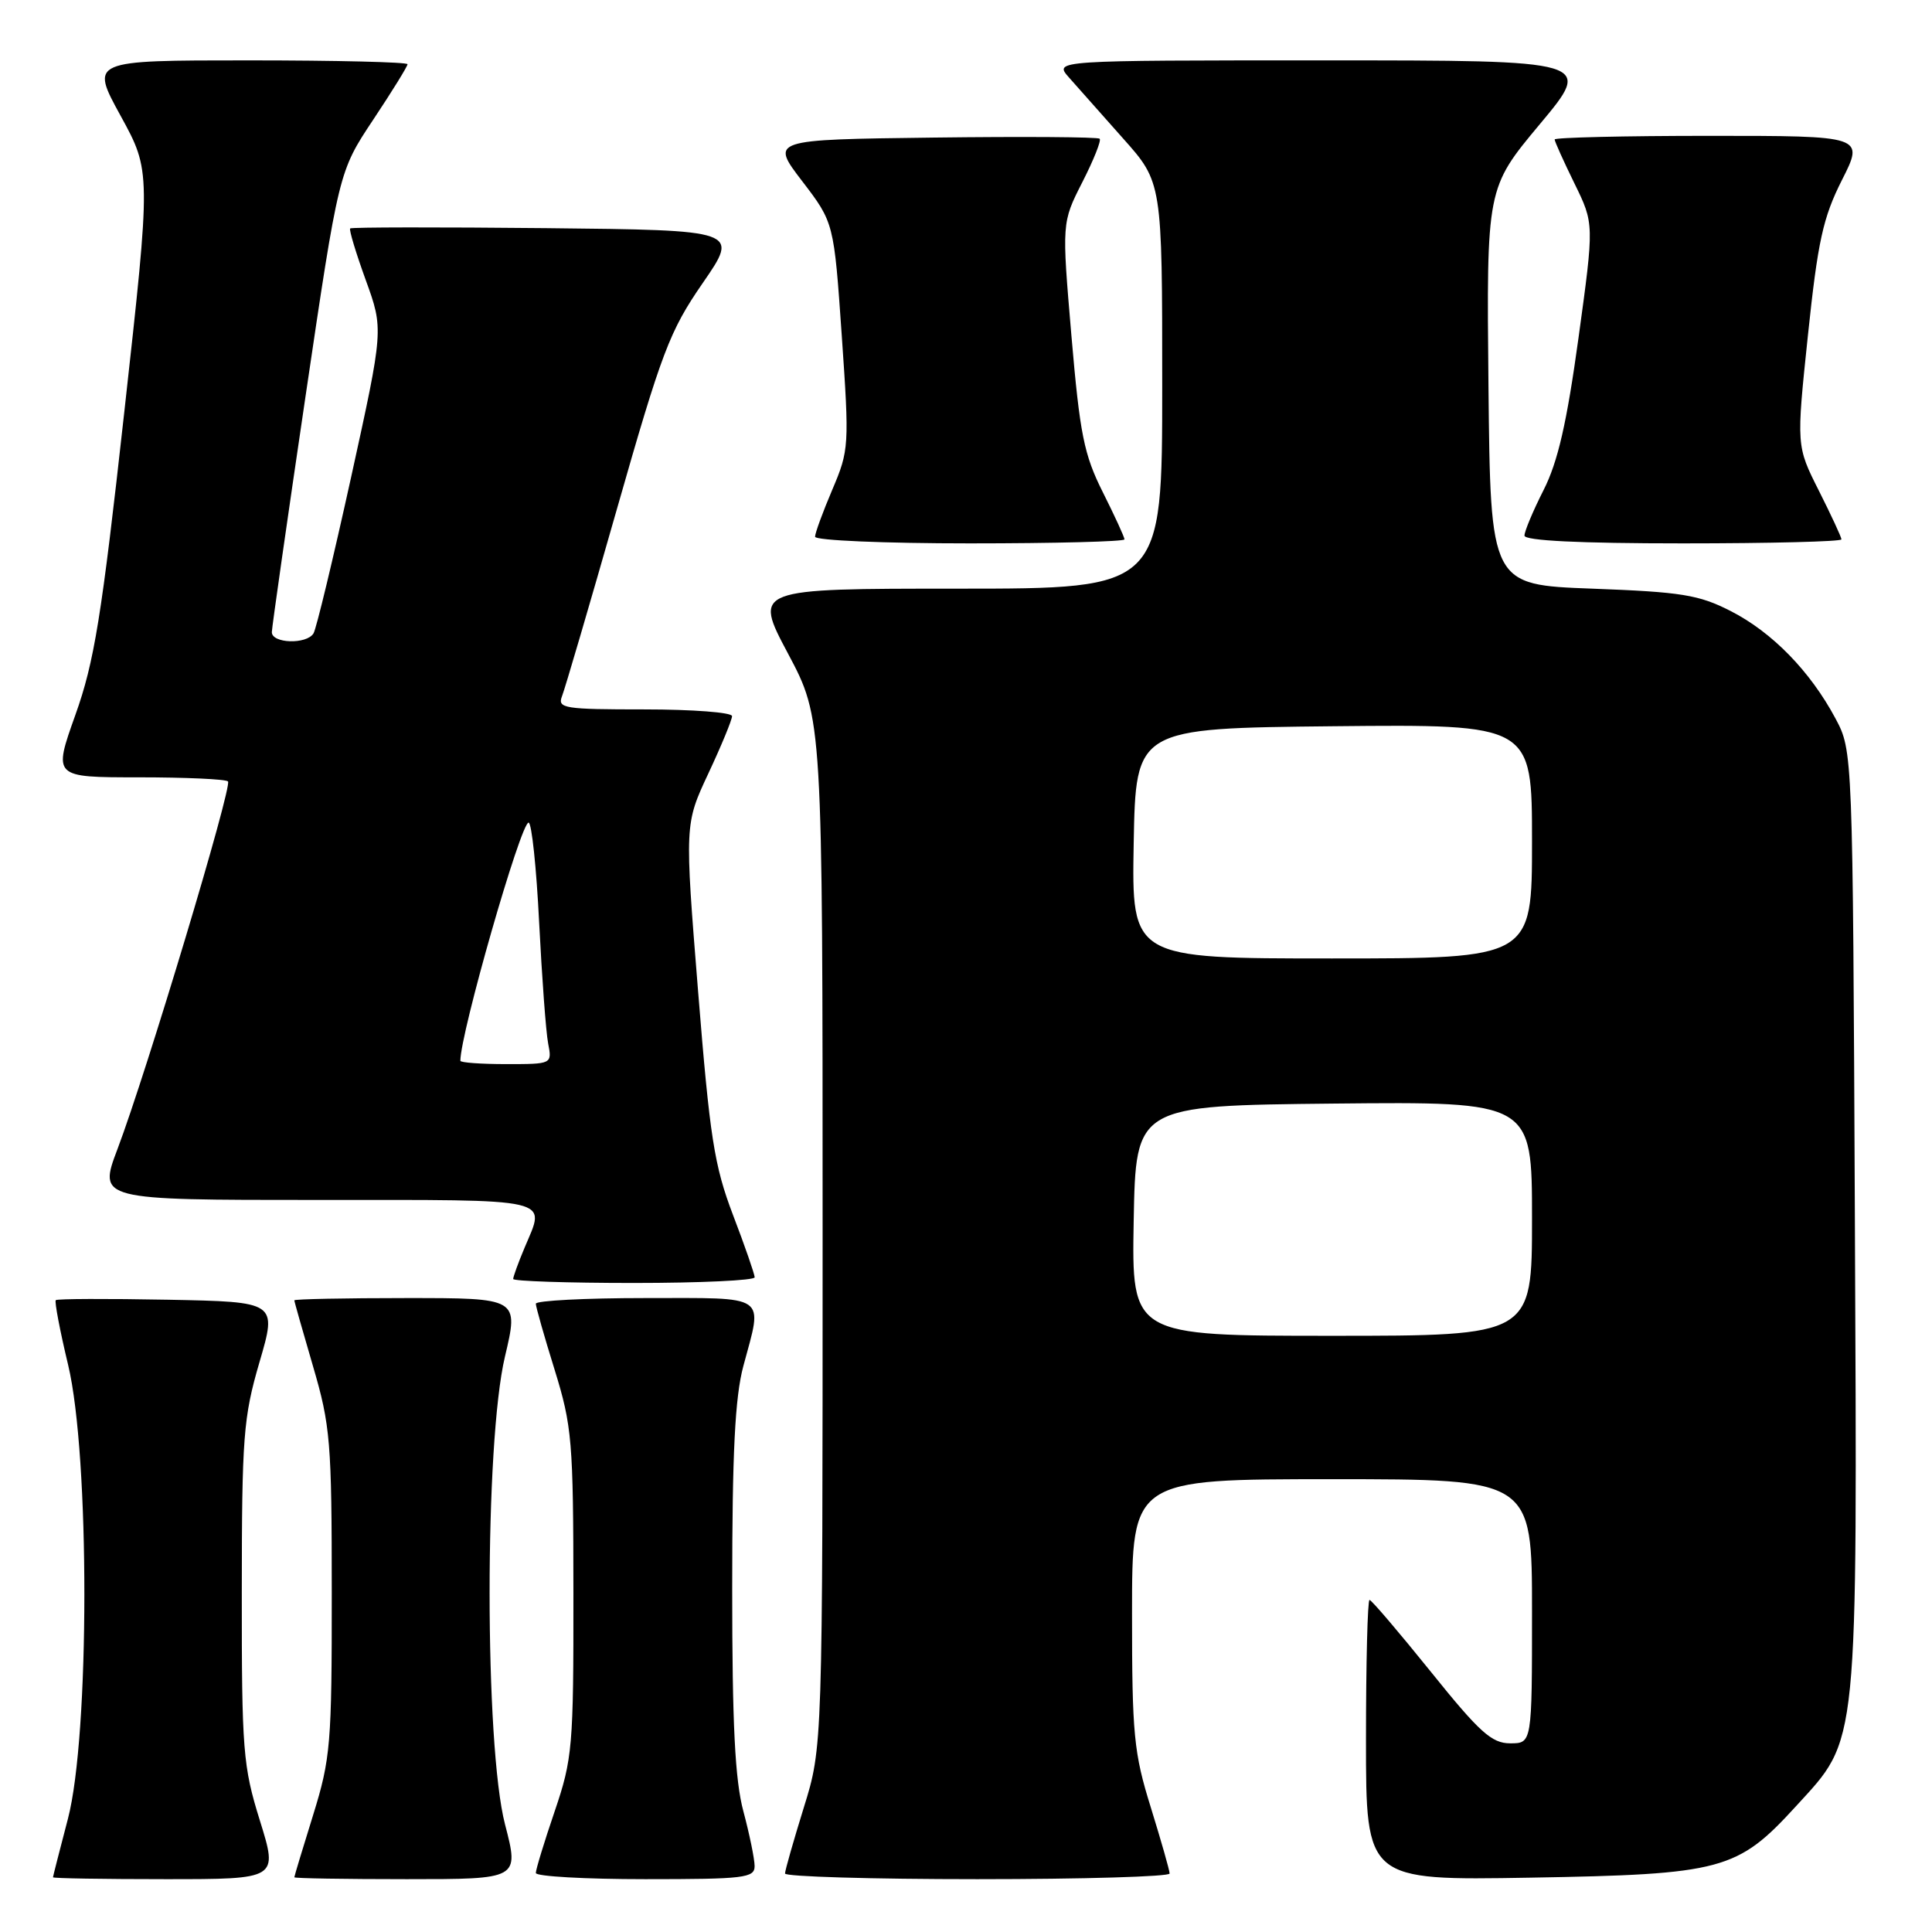 <?xml version="1.0" encoding="UTF-8" standalone="no"?>
<!DOCTYPE svg PUBLIC "-//W3C//DTD SVG 1.1//EN" "http://www.w3.org/Graphics/SVG/1.1/DTD/svg11.dtd" >
<svg xmlns="http://www.w3.org/2000/svg" xmlns:xlink="http://www.w3.org/1999/xlink" version="1.1" viewBox="0 0 256 256">
 <g >
 <path fill="currentColor"
d=" M 34.44 241.25 C 32.19 234.03 32.03 231.97 32.04 211.00 C 32.05 190.39 32.24 187.83 34.38 180.50 C 36.72 172.50 36.72 172.50 22.22 172.22 C 14.25 172.07 7.57 172.09 7.39 172.28 C 7.21 172.46 7.94 176.33 9.03 180.87 C 11.91 192.93 11.89 229.97 9.00 241.00 C 7.92 245.12 7.03 248.61 7.02 248.75 C 7.01 248.89 13.72 249.00 21.92 249.00 C 36.85 249.00 36.85 249.00 34.44 241.25 Z  M 66.92 241.75 C 64.20 231.27 64.19 191.21 66.91 179.75 C 68.74 172.00 68.74 172.00 53.87 172.00 C 45.69 172.00 39.00 172.14 39.00 172.30 C 39.00 172.47 40.12 176.40 41.48 181.05 C 43.78 188.89 43.96 191.06 43.96 211.00 C 43.97 231.09 43.81 233.02 41.49 240.50 C 40.12 244.90 39.00 248.61 39.00 248.75 C 39.00 248.89 45.71 249.00 53.90 249.00 C 68.80 249.00 68.80 249.00 66.92 241.75 Z  M 99.99 247.25 C 99.98 246.29 99.31 243.03 98.50 240.00 C 97.39 235.87 97.02 228.51 97.02 210.50 C 97.02 192.49 97.39 185.13 98.50 181.00 C 101.08 171.38 101.98 172.00 85.50 172.00 C 77.53 172.00 71.00 172.34 71.00 172.75 C 71.00 173.16 72.12 177.10 73.49 181.50 C 75.80 188.97 75.97 190.93 75.98 211.07 C 76.00 231.48 75.86 233.05 73.50 240.00 C 72.12 244.04 71.00 247.72 71.00 248.18 C 71.00 248.63 77.53 249.00 85.50 249.00 C 98.65 249.00 100.00 248.84 99.99 247.25 Z  M 154.98 248.25 C 154.98 247.84 153.85 243.90 152.49 239.50 C 150.23 232.25 150.00 229.84 150.00 213.75 C 150.00 196.00 150.00 196.00 176.50 196.00 C 203.00 196.00 203.00 196.00 203.00 213.50 C 203.00 231.00 203.00 231.00 200.11 231.00 C 197.66 231.00 196.05 229.55 189.58 221.50 C 185.37 216.28 181.73 212.00 181.47 212.00 C 181.21 212.00 181.00 220.36 181.00 230.58 C 181.00 249.17 181.00 249.17 202.75 248.80 C 228.25 248.36 230.21 247.83 237.99 239.32 C 246.33 230.19 246.10 232.52 245.78 161.39 C 245.50 99.50 245.50 99.50 243.21 95.20 C 239.86 88.94 234.83 83.78 229.33 80.97 C 225.11 78.81 222.80 78.44 211.00 78.00 C 197.50 77.50 197.50 77.50 197.23 51.21 C 196.97 24.92 196.97 24.92 204.03 16.46 C 211.10 8.00 211.10 8.00 175.38 8.00 C 139.65 8.00 139.65 8.00 141.63 10.25 C 142.72 11.49 145.95 15.12 148.80 18.33 C 154.00 24.16 154.00 24.16 154.00 51.08 C 154.00 78.00 154.00 78.00 126.92 78.00 C 99.84 78.00 99.84 78.00 104.42 86.61 C 109.00 95.23 109.00 95.23 109.00 163.36 C 109.00 231.50 109.00 231.50 106.51 239.50 C 105.15 243.90 104.02 247.84 104.02 248.25 C 104.01 248.66 115.47 249.00 129.50 249.00 C 143.53 249.00 154.99 248.66 154.98 248.25 Z  M 100.00 169.25 C 99.99 168.84 98.71 165.12 97.13 161.00 C 94.63 154.43 94.06 150.74 92.50 131.35 C 90.72 109.20 90.72 109.20 93.86 102.49 C 95.59 98.80 97.00 95.38 97.00 94.89 C 97.00 94.40 91.78 94.00 85.39 94.00 C 74.74 94.00 73.84 93.86 74.47 92.25 C 74.85 91.29 78.12 80.15 81.73 67.50 C 87.70 46.58 88.72 43.87 93.12 37.50 C 97.95 30.50 97.95 30.50 72.32 30.23 C 58.23 30.09 46.56 30.10 46.40 30.27 C 46.23 30.44 47.16 33.51 48.46 37.10 C 50.83 43.63 50.83 43.63 46.52 63.25 C 44.14 74.04 41.91 83.34 41.54 83.93 C 40.62 85.42 35.99 85.27 36.02 83.75 C 36.04 83.06 38.04 69.05 40.47 52.61 C 44.89 22.73 44.89 22.73 49.44 15.88 C 51.95 12.11 54.00 8.79 54.00 8.51 C 54.00 8.23 44.54 8.00 32.97 8.00 C 11.95 8.00 11.95 8.00 15.98 15.34 C 20.01 22.69 20.01 22.69 16.47 54.59 C 13.45 81.82 12.50 87.71 9.98 94.75 C 7.04 103.00 7.04 103.00 18.35 103.00 C 24.58 103.00 29.91 103.24 30.21 103.54 C 30.82 104.15 19.44 142.02 15.57 152.25 C 13.02 159.00 13.02 159.00 42.01 159.00 C 73.92 159.00 72.31 158.63 69.50 165.35 C 68.67 167.32 68.00 169.18 68.00 169.47 C 68.00 169.76 75.20 170.00 84.00 170.00 C 92.80 170.00 100.00 169.66 100.00 169.25 Z  M 149.00 71.47 C 149.00 71.18 147.71 68.37 146.13 65.22 C 143.63 60.24 143.09 57.55 141.97 44.50 C 140.69 29.50 140.69 29.50 143.41 24.15 C 144.91 21.21 145.95 18.61 145.71 18.38 C 145.48 18.15 135.57 18.08 123.69 18.23 C 102.08 18.50 102.08 18.50 106.29 24.00 C 110.50 29.50 110.50 29.50 111.54 44.50 C 112.55 59.08 112.51 59.65 110.29 64.87 C 109.03 67.83 108.00 70.64 108.00 71.12 C 108.00 71.61 117.22 72.00 128.50 72.00 C 139.78 72.00 149.00 71.76 149.00 71.47 Z  M 244.00 71.47 C 244.00 71.18 242.65 68.28 241.01 65.02 C 238.02 59.09 238.02 59.09 239.56 44.42 C 240.87 31.97 241.55 28.85 244.06 23.87 C 247.03 18.00 247.03 18.00 226.51 18.00 C 215.23 18.00 206.00 18.22 206.00 18.48 C 206.00 18.74 207.18 21.36 208.62 24.30 C 211.24 29.64 211.24 29.64 209.16 44.77 C 207.61 56.03 206.43 61.19 204.54 64.92 C 203.14 67.68 202.00 70.40 202.00 70.97 C 202.00 71.64 209.22 72.00 223.00 72.00 C 234.55 72.00 244.00 71.76 244.00 71.47 Z  M 150.22 161.75 C 150.50 146.50 150.50 146.50 176.75 146.23 C 203.00 145.97 203.00 145.97 203.00 161.48 C 203.00 177.00 203.00 177.00 176.47 177.00 C 149.95 177.00 149.95 177.00 150.22 161.75 Z  M 150.22 111.75 C 150.50 96.50 150.50 96.50 176.75 96.23 C 203.00 95.97 203.00 95.97 203.00 111.48 C 203.00 127.00 203.00 127.00 176.47 127.00 C 149.95 127.00 149.95 127.00 150.22 111.75 Z  M 61.00 140.56 C 61.00 136.92 69.00 109.00 70.04 109.00 C 70.45 109.00 71.08 114.96 71.44 122.25 C 71.81 129.54 72.34 136.74 72.63 138.25 C 73.16 141.00 73.16 141.00 67.08 141.00 C 63.74 141.00 61.00 140.80 61.00 140.56 Z "/>
</g>
</svg>